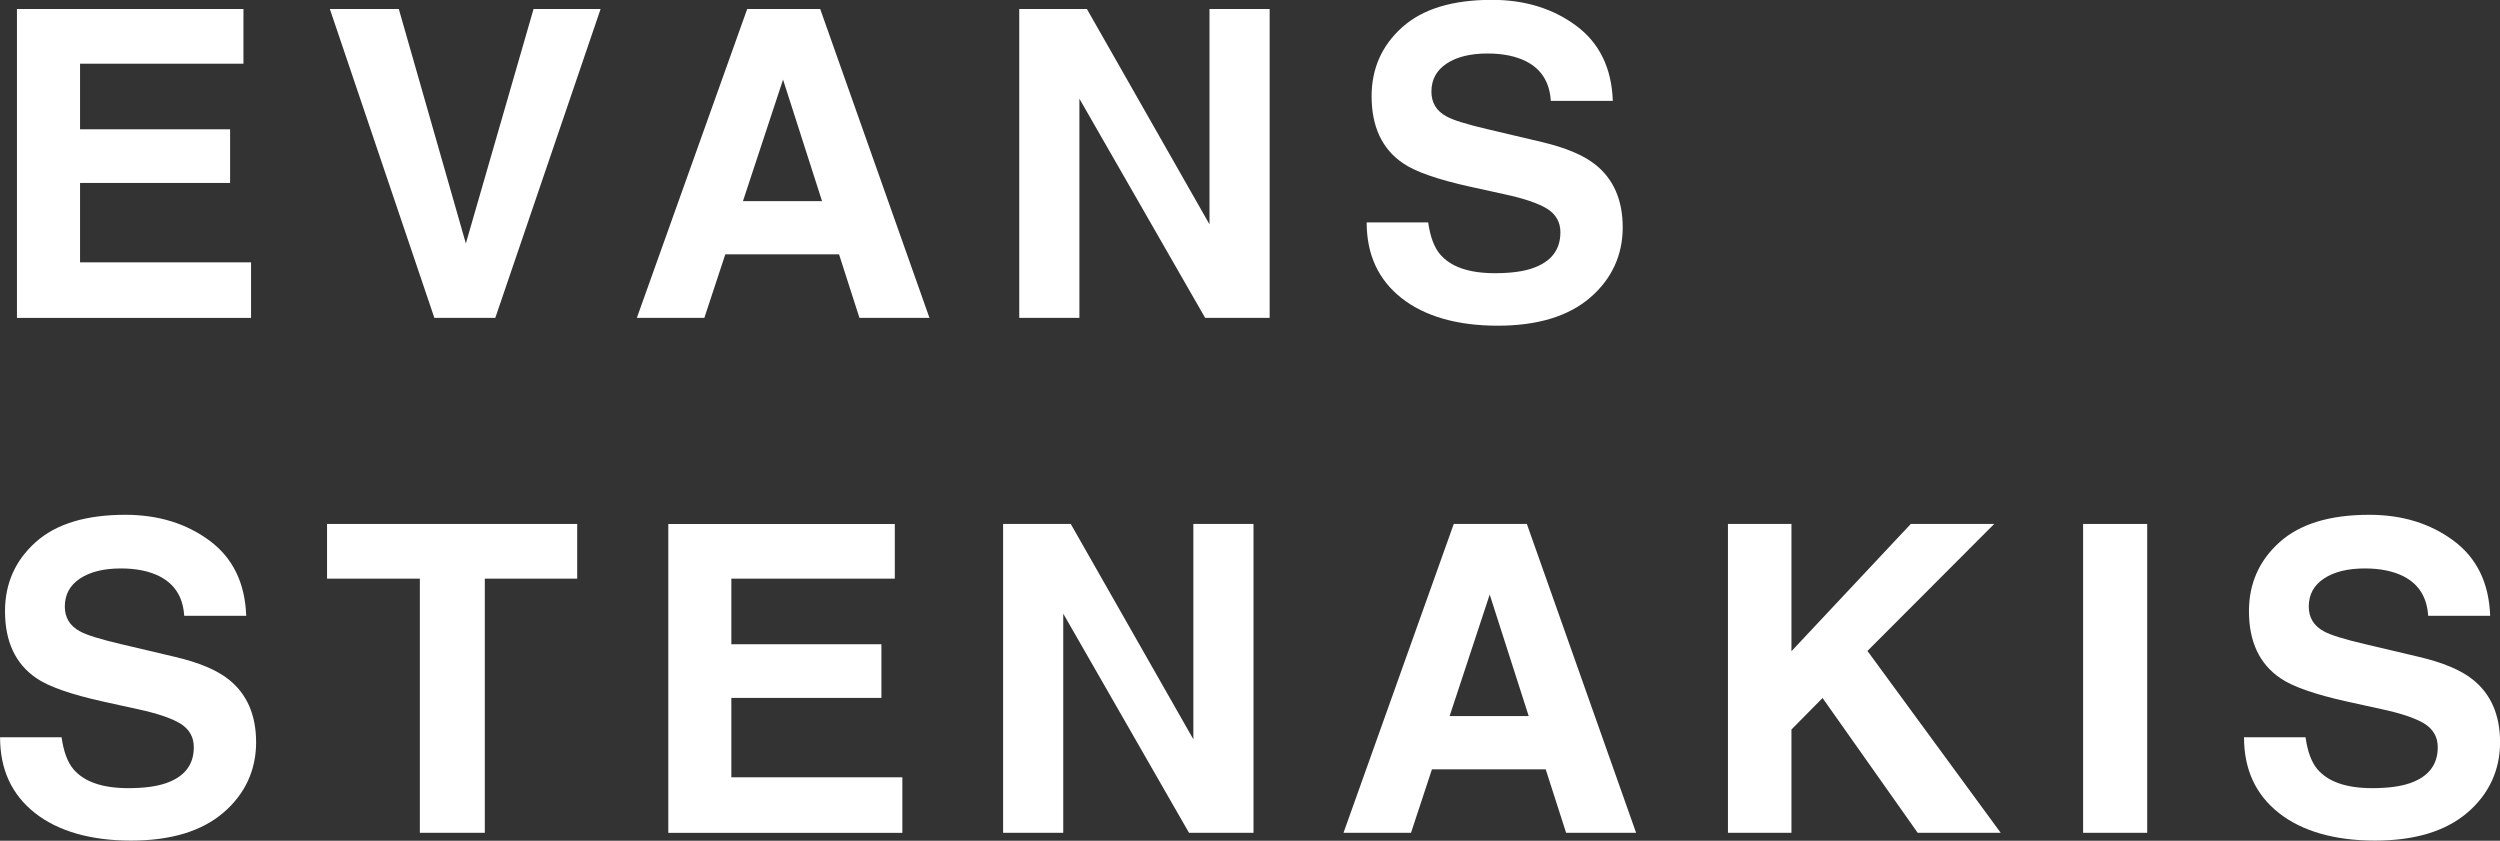 <?xml version="1.0" encoding="UTF-8"?>
<svg id="Layer_1" data-name="Layer 1" xmlns="http://www.w3.org/2000/svg" viewBox="0 0 500 168.15">
  <rect x="0" y="0" width="500" height="168.15" fill="#333333" stroke="none"/>
  <path d="m48.7,12.74H16.01v13.12h30.01v10.73h-30.01v15.88h34.2v11.11H3.39V1.8h45.3v10.94Z" fill="#fff"/>
  <path d="m106.71,1.8h13.41l-21.06,61.77h-12.19L65.97,1.8h13.79l13.41,46.89L106.71,1.8Z" fill="#fff"/>
  <path d="m149.44,1.8h14.6l21.85,61.77h-14l-4.08-12.7h-22.75l-4.19,12.7h-13.5L149.44,1.8Zm-.85,38.43h15.82l-7.8-24.31-8.02,24.31Z" fill="#fff"/>
  <path d="m203.85,1.8h13.53l24.52,43.07V1.8h12.03v61.77h-12.9l-25.15-43.83v43.83h-12.03V1.8Z" fill="#fff"/>
  <path d="m285.64,44.5c.4,2.82,1.18,4.93,2.35,6.33,2.14,2.54,5.8,3.81,11,3.81,3.11,0,5.63-.33,7.57-1.01,3.68-1.29,5.52-3.67,5.52-7.17,0-2.04-.9-3.62-2.7-4.74-1.8-1.09-4.66-2.05-8.58-2.89l-6.69-1.47c-6.57-1.45-11.09-3.03-13.55-4.74-4.16-2.85-6.24-7.31-6.24-13.37,0-5.53,2.04-10.13,6.11-13.79,4.07-3.66,10.05-5.49,17.95-5.49,6.59,0,12.21,1.73,16.86,5.18,4.65,3.45,7.09,8.46,7.32,15.02h-12.4c-.23-3.72-1.89-6.36-4.98-7.92-2.06-1.03-4.63-1.55-7.69-1.55-3.41,0-6.13.67-8.16,2.01-2.03,1.34-3.05,3.21-3.05,5.62,0,2.21,1,3.86,3.01,4.95,1.29.73,4.02,1.58,8.21,2.56l10.84,2.56c4.75,1.12,8.31,2.61,10.68,4.48,3.68,2.91,5.52,7.11,5.52,12.61s-2.18,10.33-6.54,14.06c-4.36,3.73-10.53,5.59-18.49,5.59s-14.53-1.84-19.19-5.51c-4.66-3.67-6.99-8.72-6.99-15.15h12.32Z" fill="#fff"/>
  <path d="m12.32,147.49c.4,2.82,1.18,4.93,2.35,6.33,2.14,2.54,5.8,3.81,11,3.81,3.11,0,5.63-.33,7.57-1.01,3.68-1.29,5.52-3.67,5.52-7.17,0-2.04-.9-3.62-2.7-4.74-1.8-1.09-4.66-2.05-8.58-2.89l-6.69-1.47c-6.57-1.45-11.09-3.03-13.55-4.74-4.16-2.85-6.24-7.31-6.24-13.37,0-5.53,2.04-10.13,6.11-13.79,4.07-3.66,10.05-5.49,17.95-5.49,6.59,0,12.21,1.73,16.86,5.18,4.65,3.45,7.09,8.46,7.32,15.02h-12.4c-.23-3.72-1.89-6.36-4.98-7.92-2.06-1.03-4.63-1.55-7.69-1.55-3.41,0-6.13.67-8.16,2.01-2.03,1.34-3.05,3.21-3.05,5.61,0,2.21,1,3.86,3.01,4.95,1.29.73,4.02,1.58,8.21,2.56l10.84,2.56c4.75,1.12,8.31,2.61,10.68,4.48,3.68,2.91,5.52,7.11,5.52,12.61s-2.18,10.33-6.54,14.06c-4.36,3.73-10.53,5.59-18.49,5.59s-14.53-1.84-19.19-5.51c-4.66-3.67-6.99-8.72-6.99-15.15h12.32Z" fill="#fff"/>
  <path d="m115.44,104.79v10.94h-18.48v50.83h-12.99v-50.83h-18.56v-10.94h50.04Z" fill="#fff"/>
  <path d="m178.96,115.73h-32.69v13.12h30.01v10.73h-30.01v15.88h34.2v11.11h-46.81v-61.77h45.3v10.94Z" fill="#fff"/>
  <path d="m200.62,104.79h13.53l24.52,43.07v-43.07h12.03v61.77h-12.9l-25.15-43.83v43.83h-12.03v-61.77Z" fill="#fff"/>
  <path d="m290.77,104.79h14.6l21.85,61.77h-14l-4.08-12.7h-22.75l-4.19,12.7h-13.5l22.05-61.77Zm-.85,38.43h15.82l-7.8-24.31-8.02,24.31Z" fill="#fff"/>
  <path d="m345.59,104.79h12.7v25.45l23.87-25.45h16.68l-25.35,25.4,26.65,36.37h-16.6l-19.03-26.96-6.22,6.3v20.66h-12.7v-61.77Z" fill="#fff"/>
  <path d="m429.44,166.56h-12.82v-61.77h12.82v61.77Z" fill="#fff"/>
  <path d="m461.11,147.49c.4,2.82,1.18,4.93,2.35,6.33,2.14,2.54,5.8,3.81,11,3.81,3.11,0,5.63-.33,7.57-1.01,3.68-1.29,5.52-3.67,5.52-7.17,0-2.04-.9-3.62-2.7-4.74-1.8-1.09-4.66-2.05-8.58-2.89l-6.69-1.47c-6.57-1.45-11.09-3.03-13.55-4.74-4.16-2.85-6.24-7.31-6.24-13.37,0-5.53,2.04-10.13,6.11-13.79s10.05-5.49,17.95-5.49c6.59,0,12.21,1.73,16.86,5.18,4.65,3.45,7.09,8.46,7.32,15.02h-12.4c-.23-3.72-1.89-6.36-4.98-7.92-2.06-1.03-4.63-1.55-7.69-1.55-3.41,0-6.13.67-8.16,2.01-2.03,1.34-3.05,3.21-3.05,5.61,0,2.21,1,3.86,3.01,4.95,1.29.73,4.02,1.58,8.21,2.56l10.84,2.56c4.75,1.12,8.31,2.61,10.68,4.48,3.68,2.91,5.52,7.11,5.52,12.61s-2.18,10.33-6.54,14.06c-4.36,3.73-10.53,5.59-18.49,5.59s-14.53-1.84-19.19-5.51c-4.66-3.67-6.99-8.72-6.99-15.15h12.32Z" fill="#fff"/>
</svg>